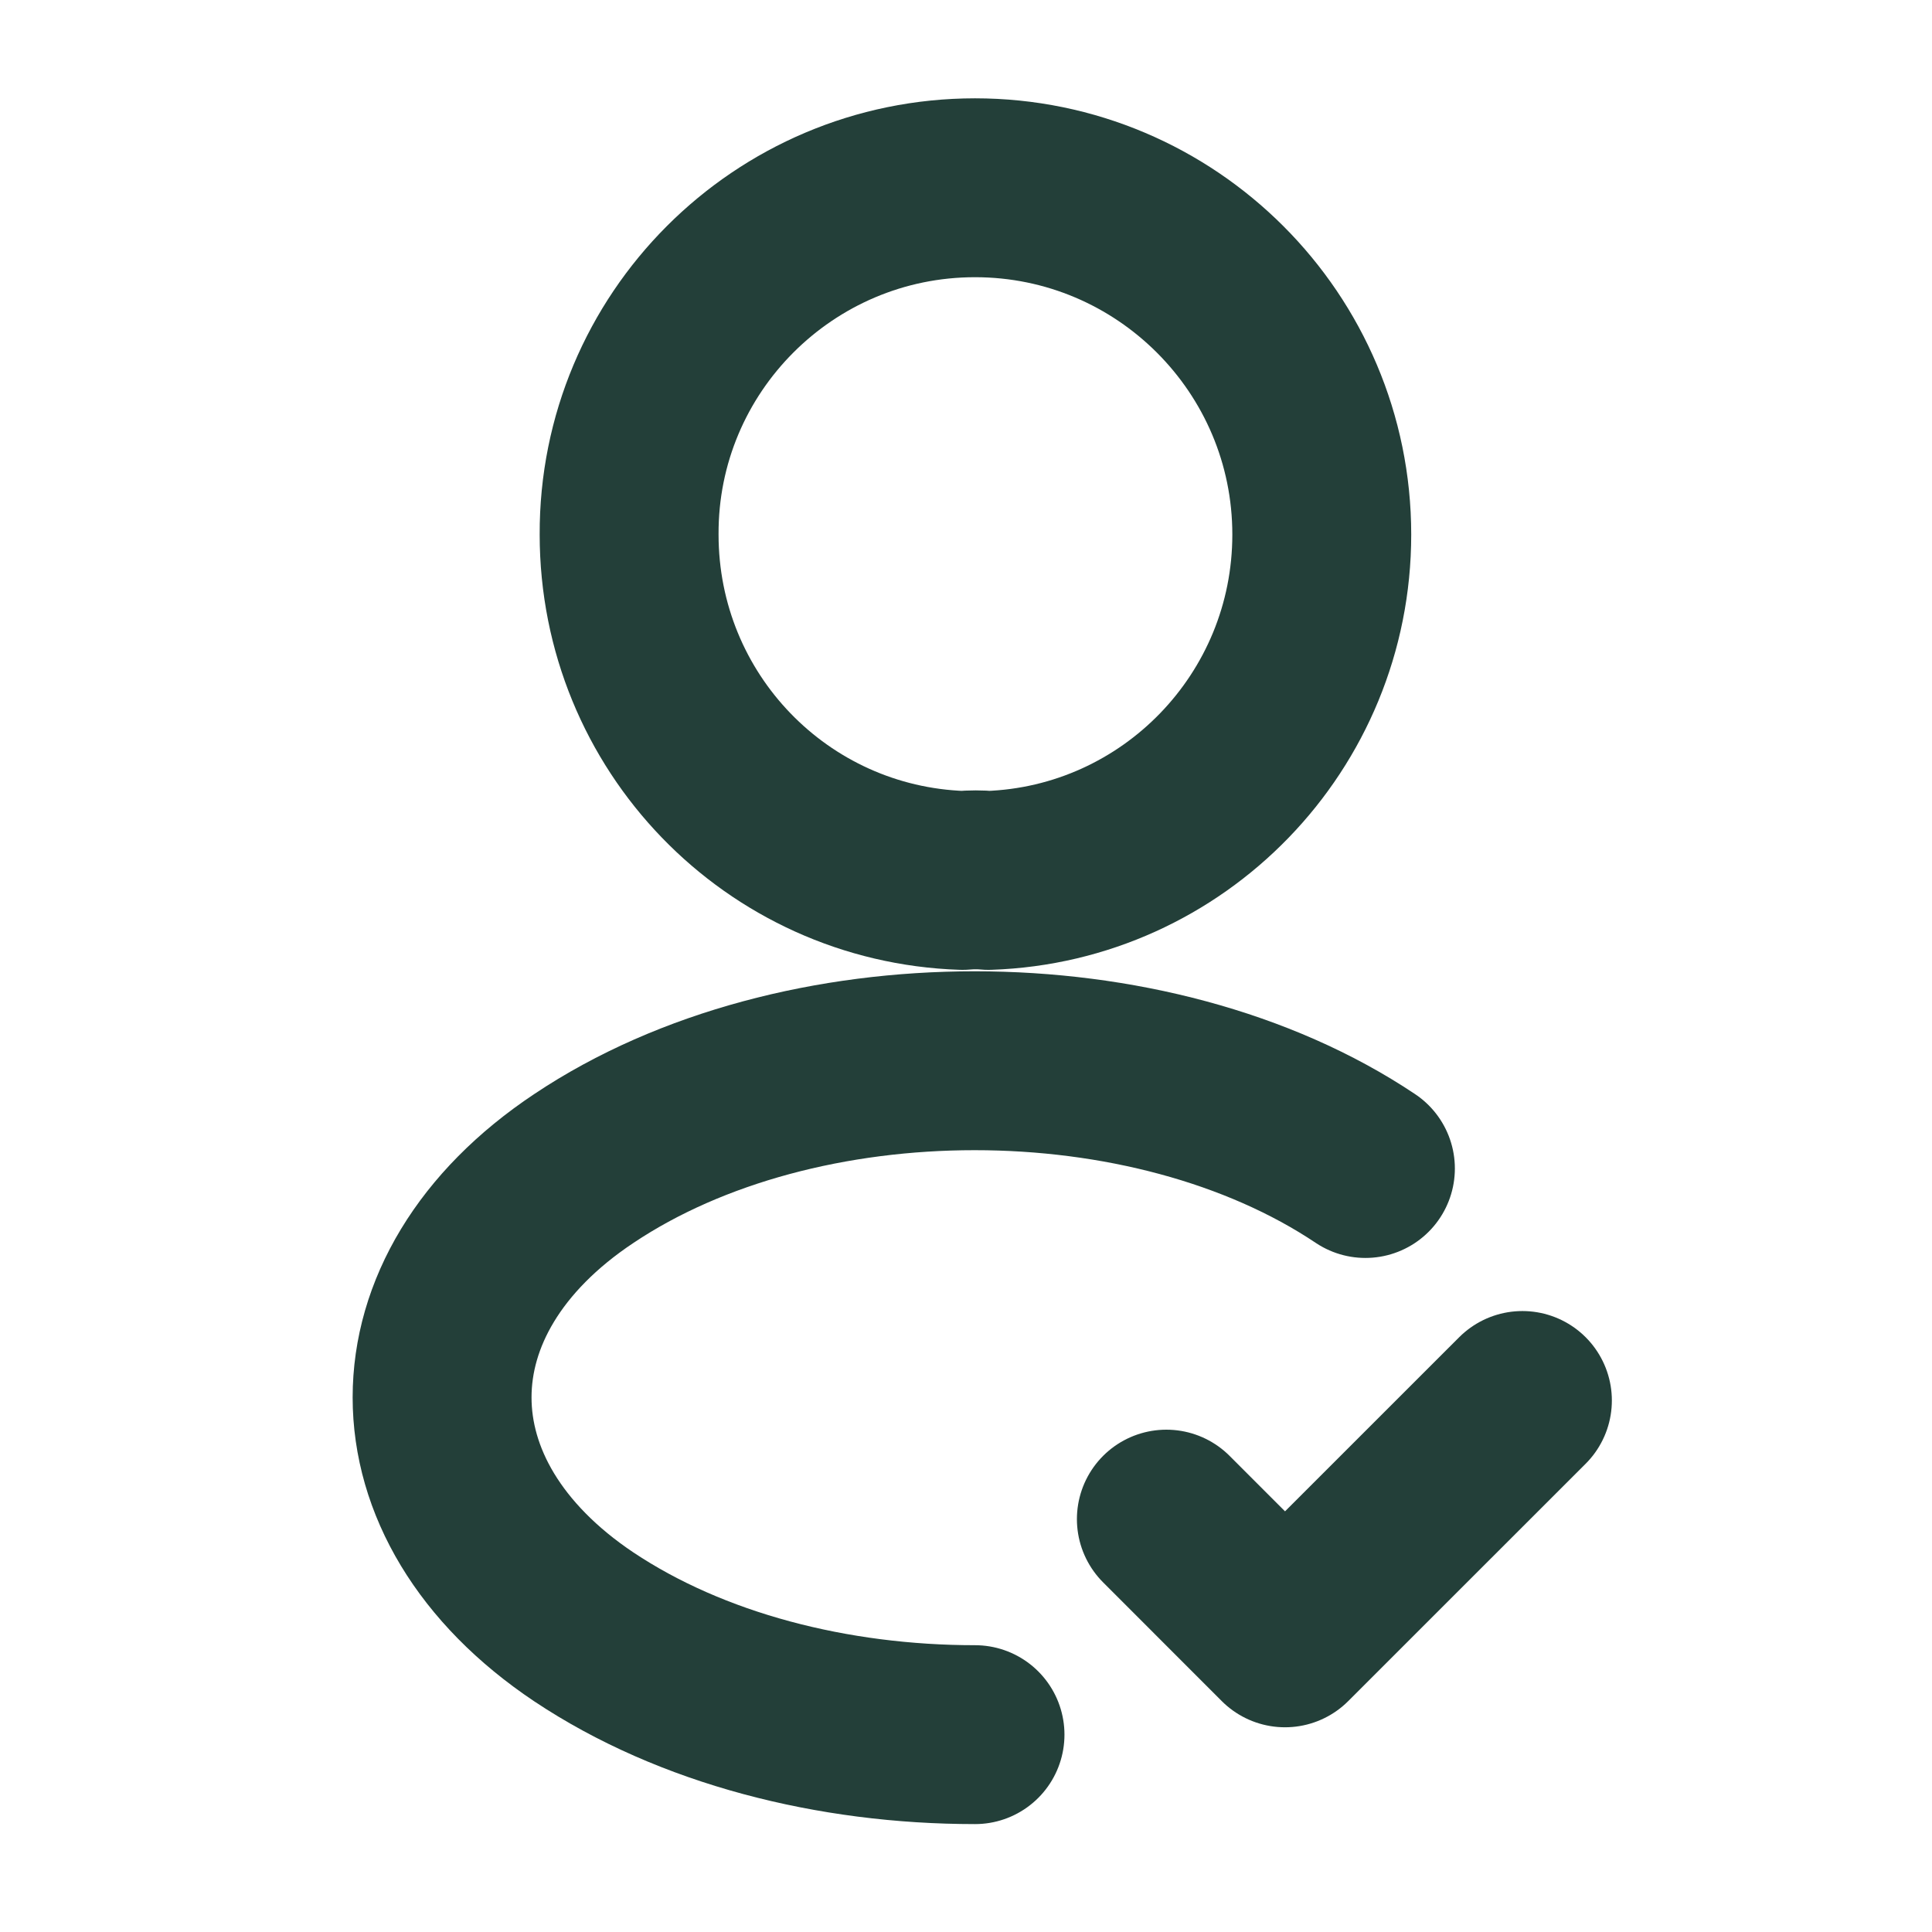 <svg width="27" height="27" viewBox="0 0 27 27" fill="none" xmlns="http://www.w3.org/2000/svg">
<path d="M16.3 21.23L17.958 22.889L21.276 19.572" stroke="#233F39" stroke-width="2.5" stroke-linecap="round" stroke-linejoin="round"/>
<path d="M13.812 12.304C13.703 12.293 13.572 12.293 13.452 12.304C10.854 12.217 8.792 10.089 8.792 7.47C8.781 4.796 10.953 2.624 13.626 2.624C16.3 2.624 18.472 4.796 18.472 7.47C18.472 10.089 16.398 12.217 13.812 12.304Z" stroke="#233F39" stroke-width="2.5" stroke-linecap="round" stroke-linejoin="round"/>
<path d="M13.626 24.242C11.64 24.242 9.665 23.74 8.159 22.736C5.518 20.968 5.518 18.087 8.159 16.33C11.16 14.322 16.081 14.322 19.082 16.33" stroke="#233F39" stroke-width="2.5" stroke-linecap="round" stroke-linejoin="round"/>
</svg>
